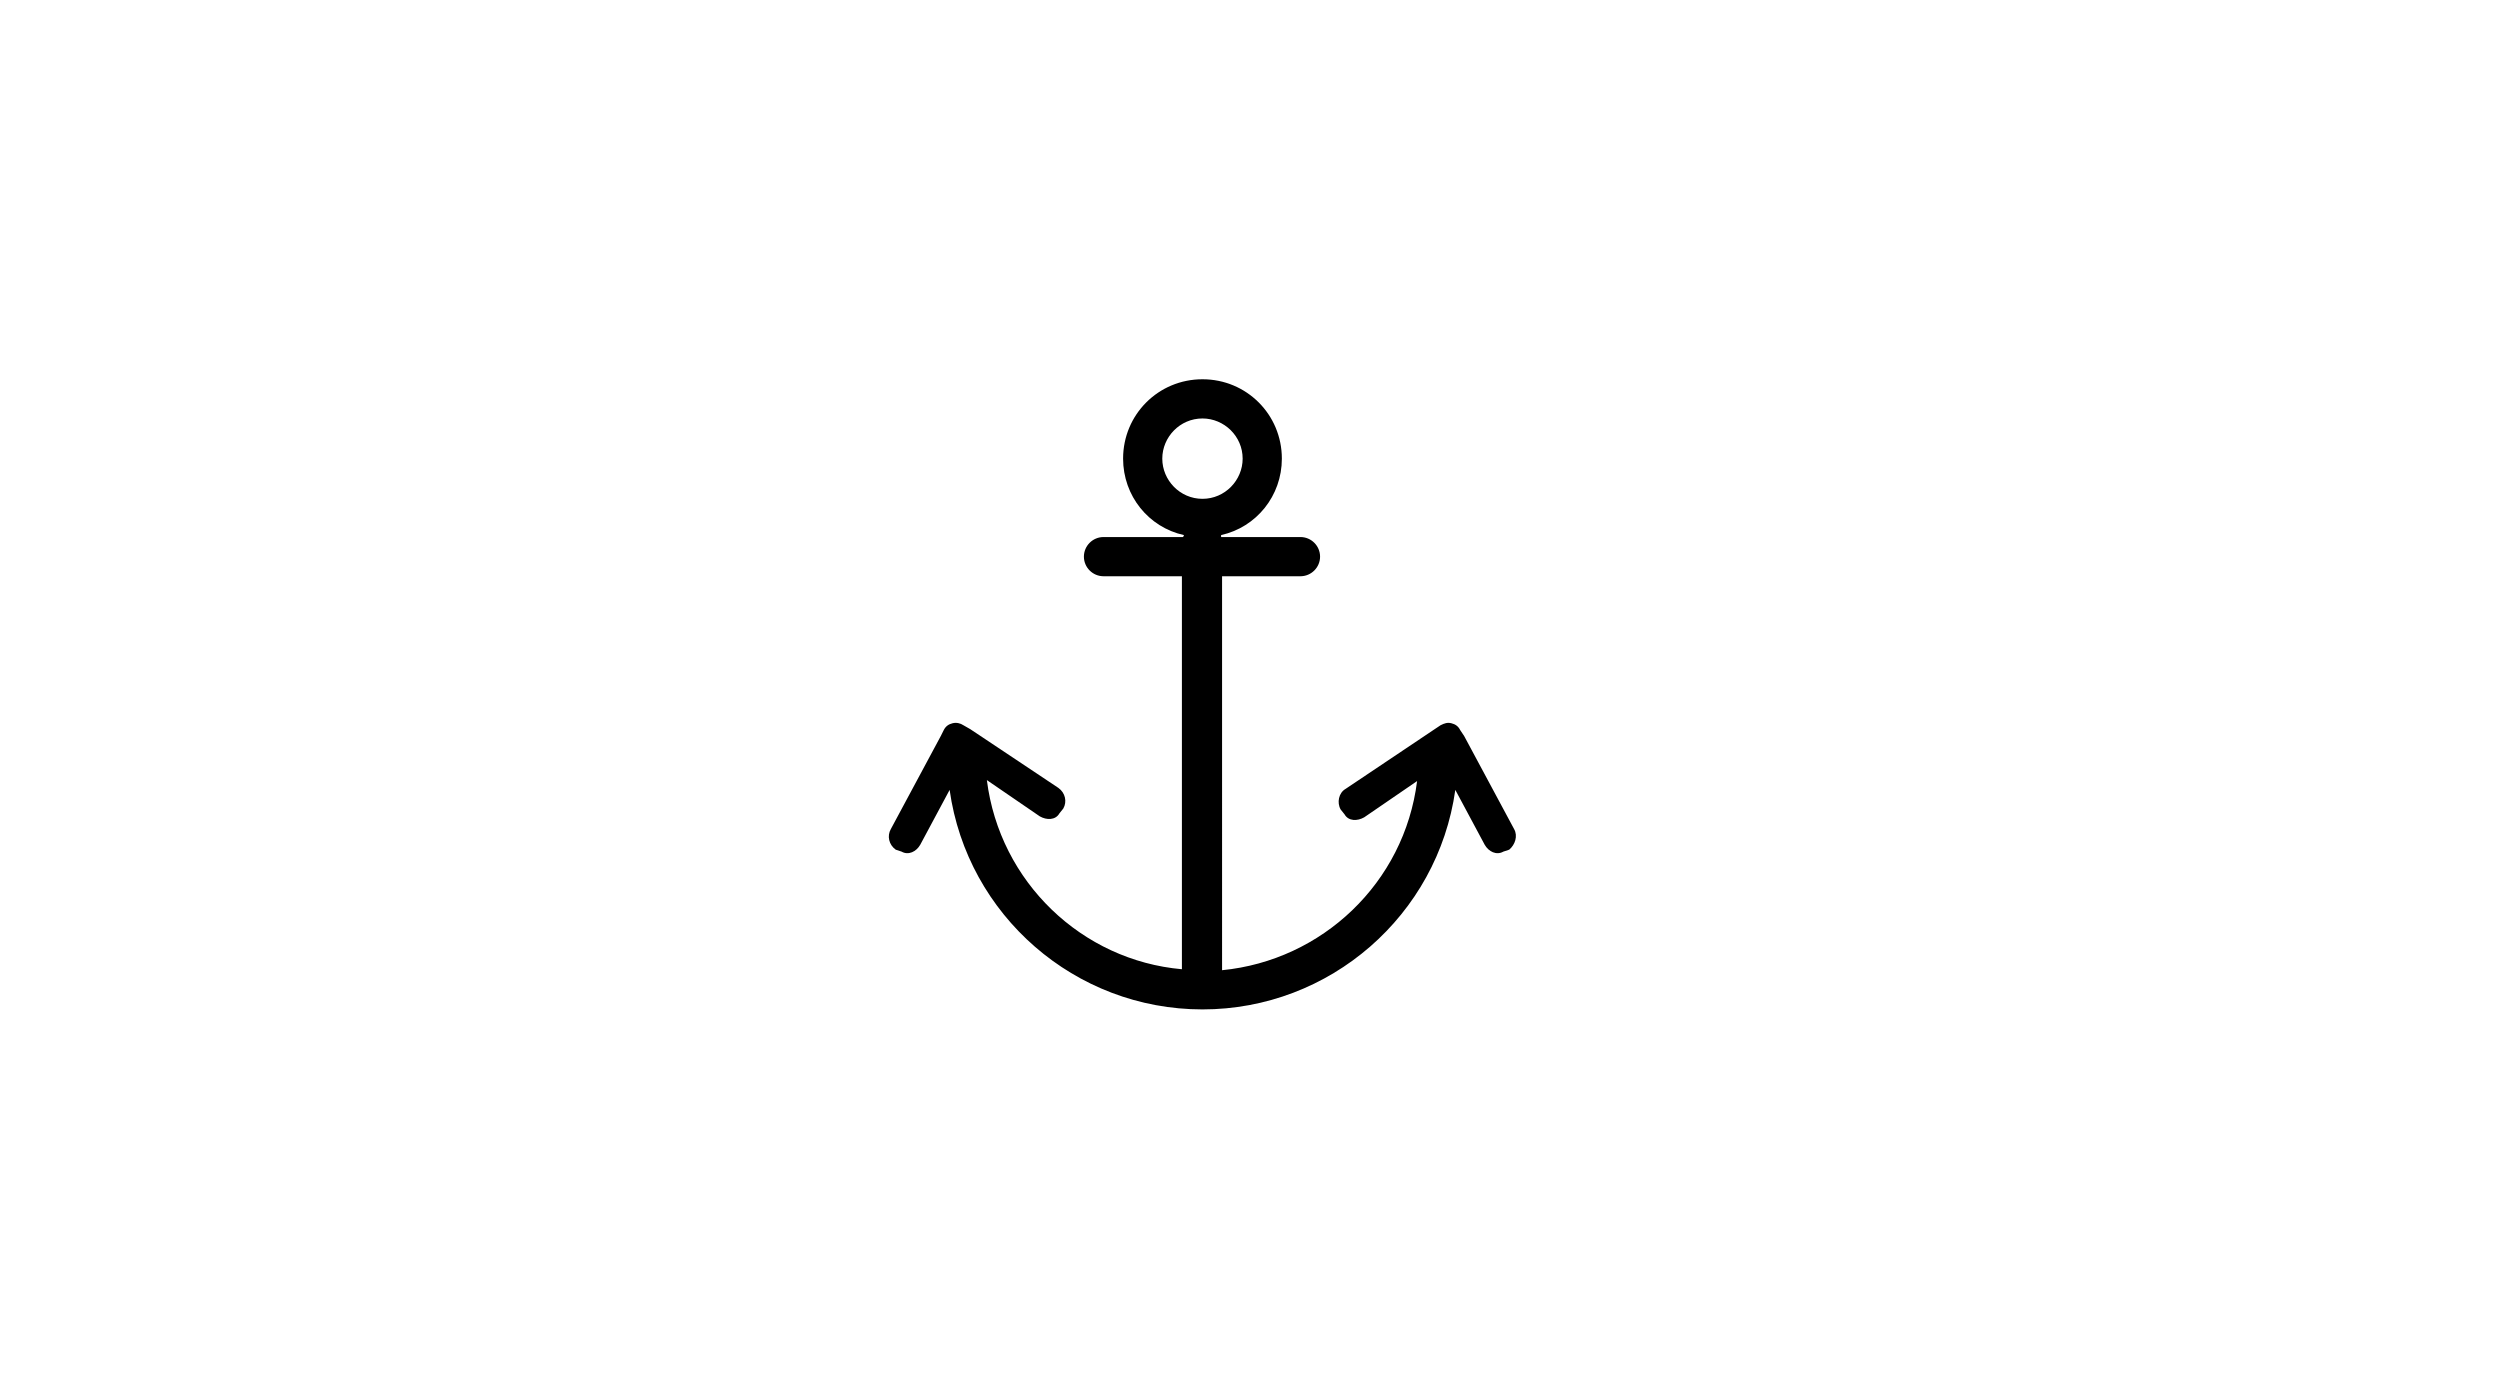 <?xml version="1.0" encoding="utf-8"?>
<!-- Generator: Adobe Illustrator 23.0.2, SVG Export Plug-In . SVG Version: 6.00 Build 0)  -->
<svg version="1.1" id="Layer_1" xmlns="http://www.w3.org/2000/svg" xmlns:xlink="http://www.w3.org/1999/xlink" x="0px" y="0px"
	 viewBox="0 0 255.1 141.7" style="enable-background:new 0 0 255.1 141.7;" xml:space="preserve">
<g>
	<path d="M154.5,84.6l-5.1-9.5c0,0,0,0,0,0l-0.4-0.6c-0.2-0.4-0.5-0.6-0.9-0.7c-0.4-0.1-0.7,0-1.1,0.2l-0.6,0.4c0,0,0,0,0,0
		l-9.1,6.1c-0.7,0.4-0.9,1.4-0.5,2.1l0.4,0.5c0.4,0.7,1.3,0.7,2,0.3l5.4-3.7c-1.3,10.4-9.7,18.3-19.9,19.3V58.8h8c1.1,0,2-0.9,2-2
		s-0.9-2-2-2h-8.1c0-0.1,0-0.1,0-0.2c3.6-0.8,6.2-4,6.2-7.8c0-4.5-3.6-8.1-8.1-8.1c-4.5,0-8.1,3.6-8.1,8.1c0,3.8,2.6,7,6.2,7.8
		c0,0.1,0,0.1-0.1,0.2h-8.1c-1.1,0-2,0.9-2,2s0.9,2,2,2h8v40.1C110.4,98,102,90,100.7,79.6l5.4,3.7c0.7,0.4,1.6,0.4,2-0.3l0.4-0.5
		c0.4-0.7,0.2-1.6-0.5-2.1L99,74.4c0,0,0,0,0,0L98.3,74c-0.3-0.2-0.7-0.3-1.1-0.2c-0.4,0.1-0.7,0.3-0.9,0.7L96,75.1c0,0,0,0,0,0
		l-5.1,9.5c-0.4,0.7-0.2,1.6,0.5,2.1l0.6,0.2c0.7,0.4,1.5,0,1.9-0.7l3-5.6c1.8,12.8,12.8,22.4,25.8,22.4c13,0,24-9.6,25.8-22.4
		l3,5.6c0.4,0.7,1.2,1.1,1.9,0.7l0.6-0.2C154.6,86.2,154.9,85.3,154.5,84.6z M118.6,46.8c0-2.2,1.8-4.1,4.1-4.1
		c2.2,0,4.1,1.8,4.1,4.1c0,2.2-1.8,4.1-4.1,4.1C120.4,50.9,118.6,49,118.6,46.8z"/>
</g>
</svg>
